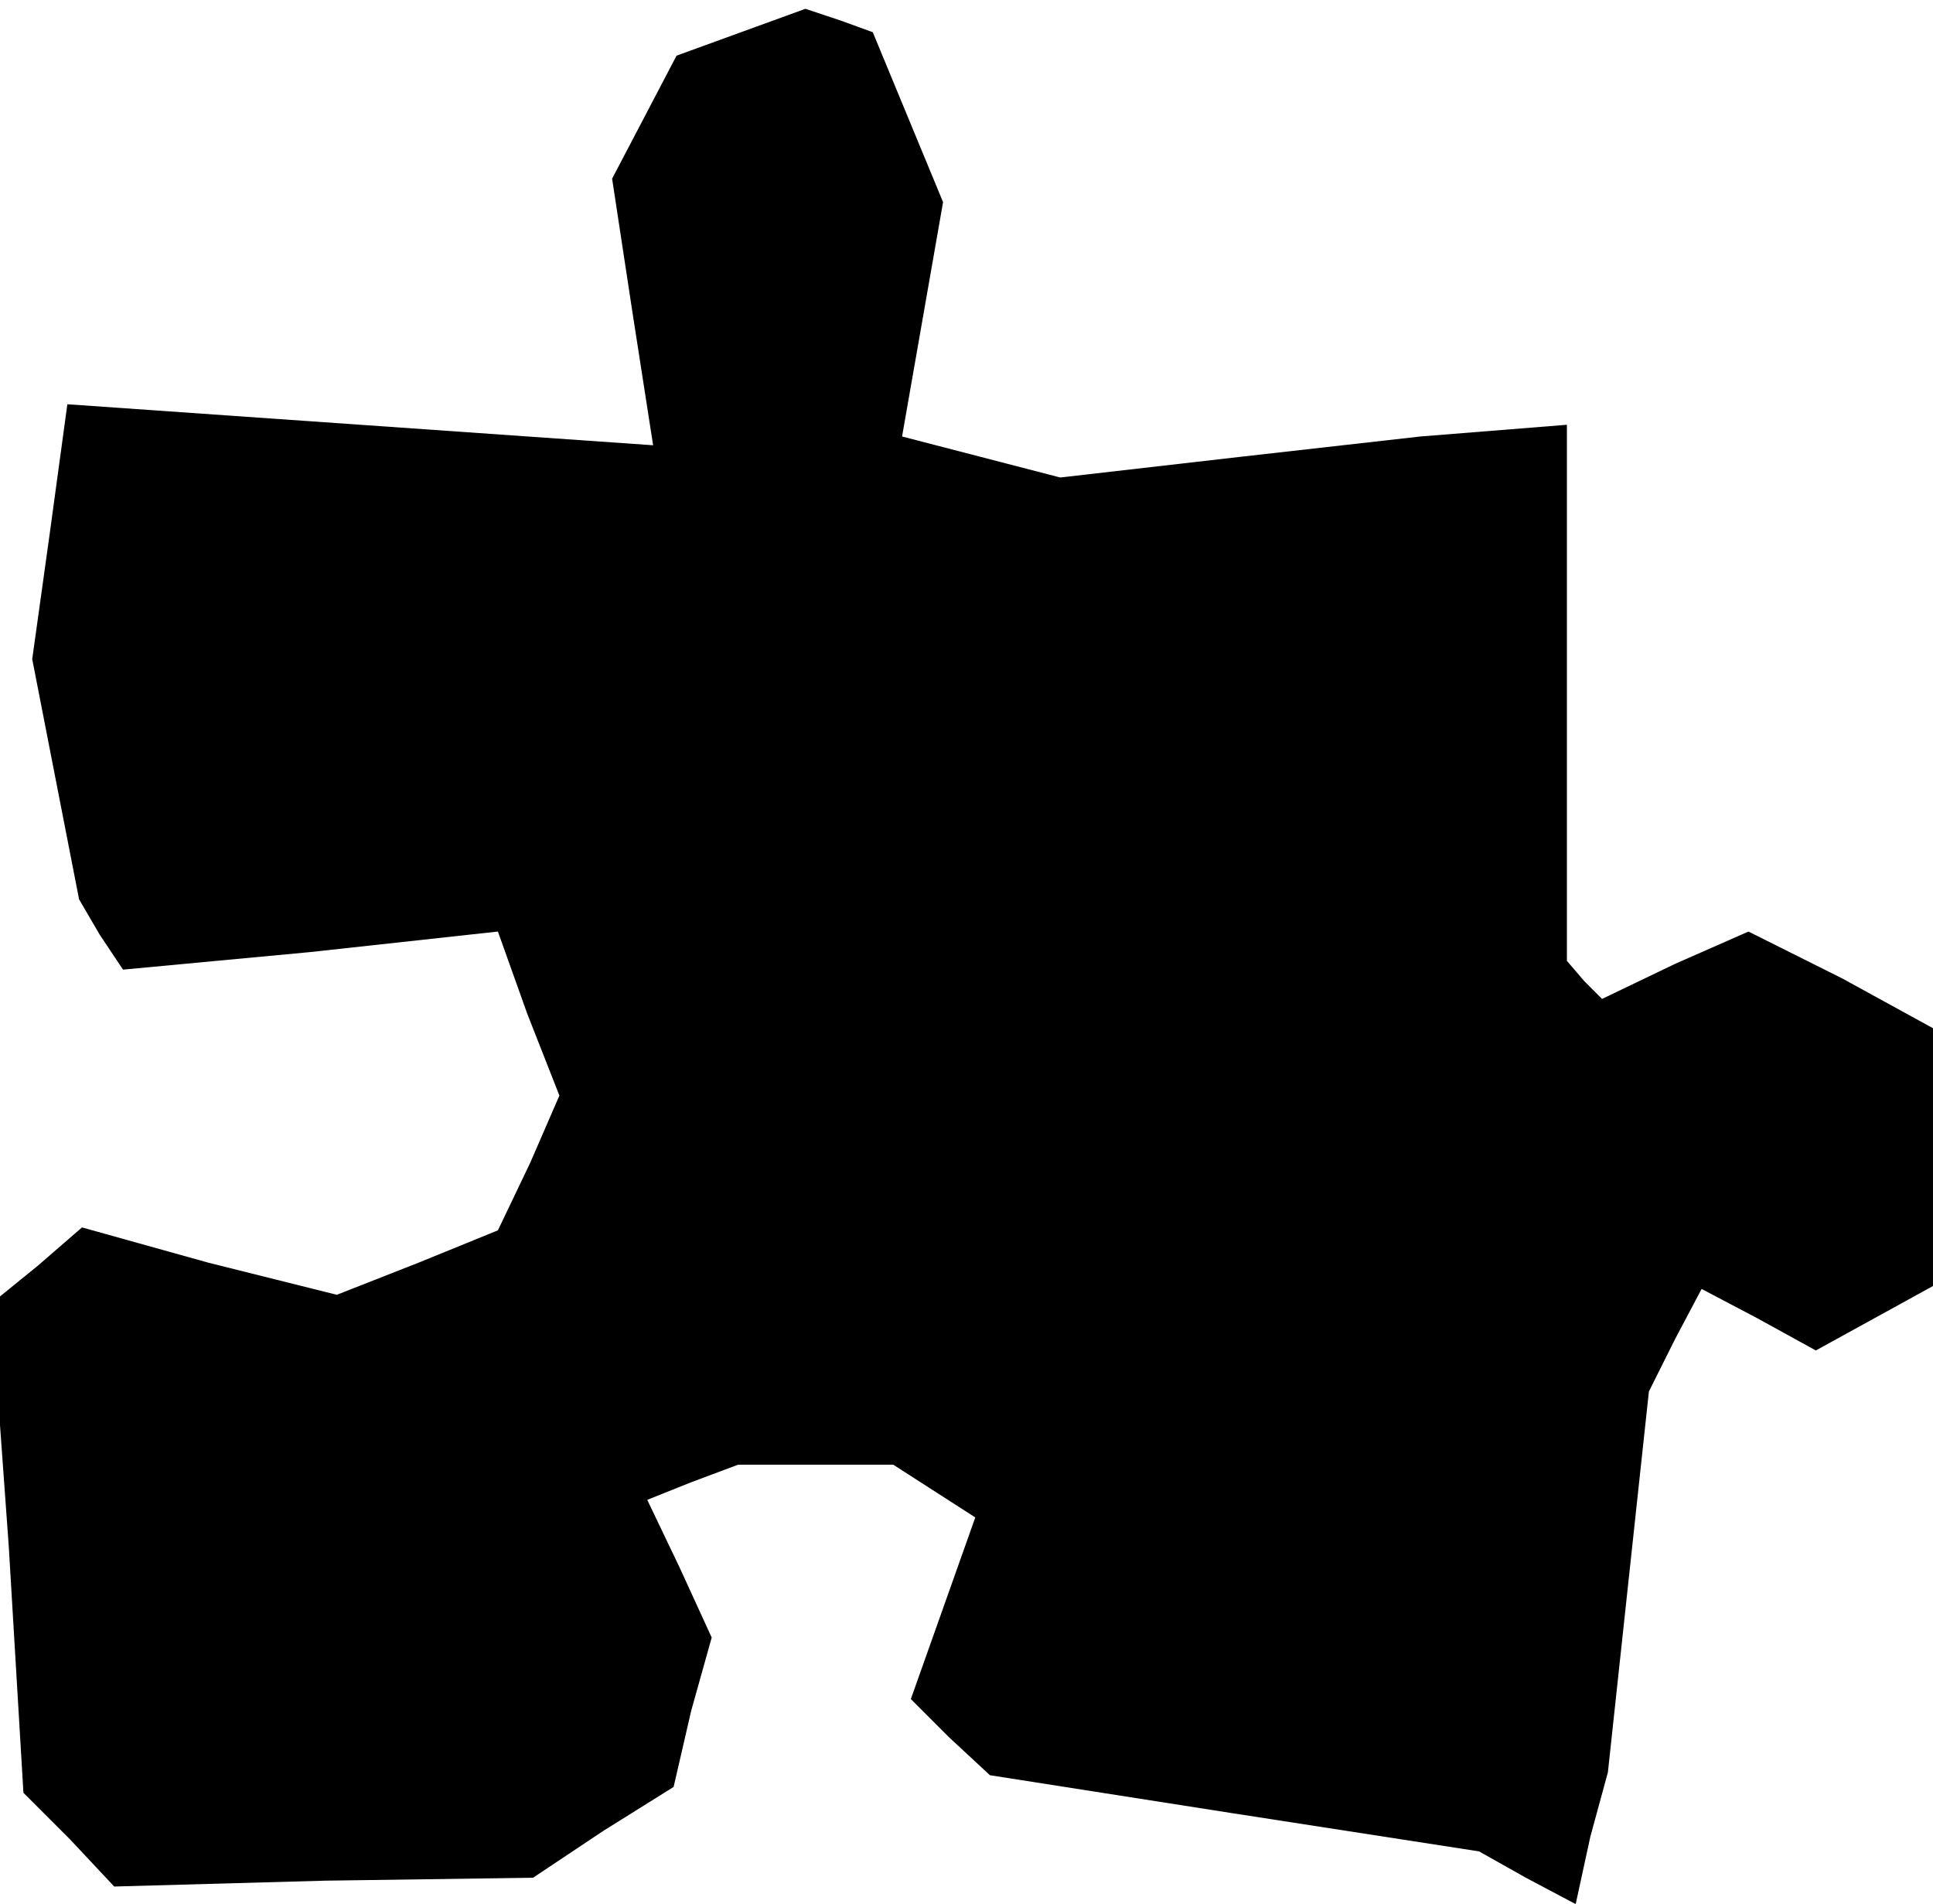 <?xml version="1.0" standalone="no"?>
<!DOCTYPE svg PUBLIC "-//W3C//DTD SVG 20010904//EN"
 "http://www.w3.org/TR/2001/REC-SVG-20010904/DTD/svg10.dtd">
<svg version="1.0" xmlns="http://www.w3.org/2000/svg"
 width="66pt" height="65pt" viewBox="0 0 66 65"
 preserveAspectRatio="xMidYMid meet">
<g transform="translate(0,65) scale(0.1,-0.1)"
fill="#000000" stroke="none">
<path d="M253 639 l-22 -8 -11 -21 -11 -21 7 -46 7 -45 -100 7 -100 7 -6 -44
-6 -43 8 -41 8 -41 7 -12 8 -12 64 6 64 7 10 -28 11 -28 -10 -23 -11 -23 -27
-11 -28 -11 -44 11 -43 12 -15 -13 -16 -13 6 -83 5 -84 16 -16 15 -16 72 2 71
1 24 16 24 15 6 26 7 25 -11 24 -11 23 15 6 16 6 26 0 27 0 14 -9 14 -9 -11
-31 -11 -31 13 -13 14 -13 83 -13 84 -13 16 -9 17 -9 5 23 6 22 7 65 7 65 9
18 9 17 19 -10 20 -11 20 11 20 11 0 44 0 44 -31 17 -32 16 -25 -11 -25 -12
-6 6 -6 7 0 91 0 92 -25 -2 -25 -2 -62 -7 -61 -7 -27 7 -27 7 7 40 7 40 -12
29 -12 29 -11 4 -12 4 -22 -8z"/>
</g>
</svg>
